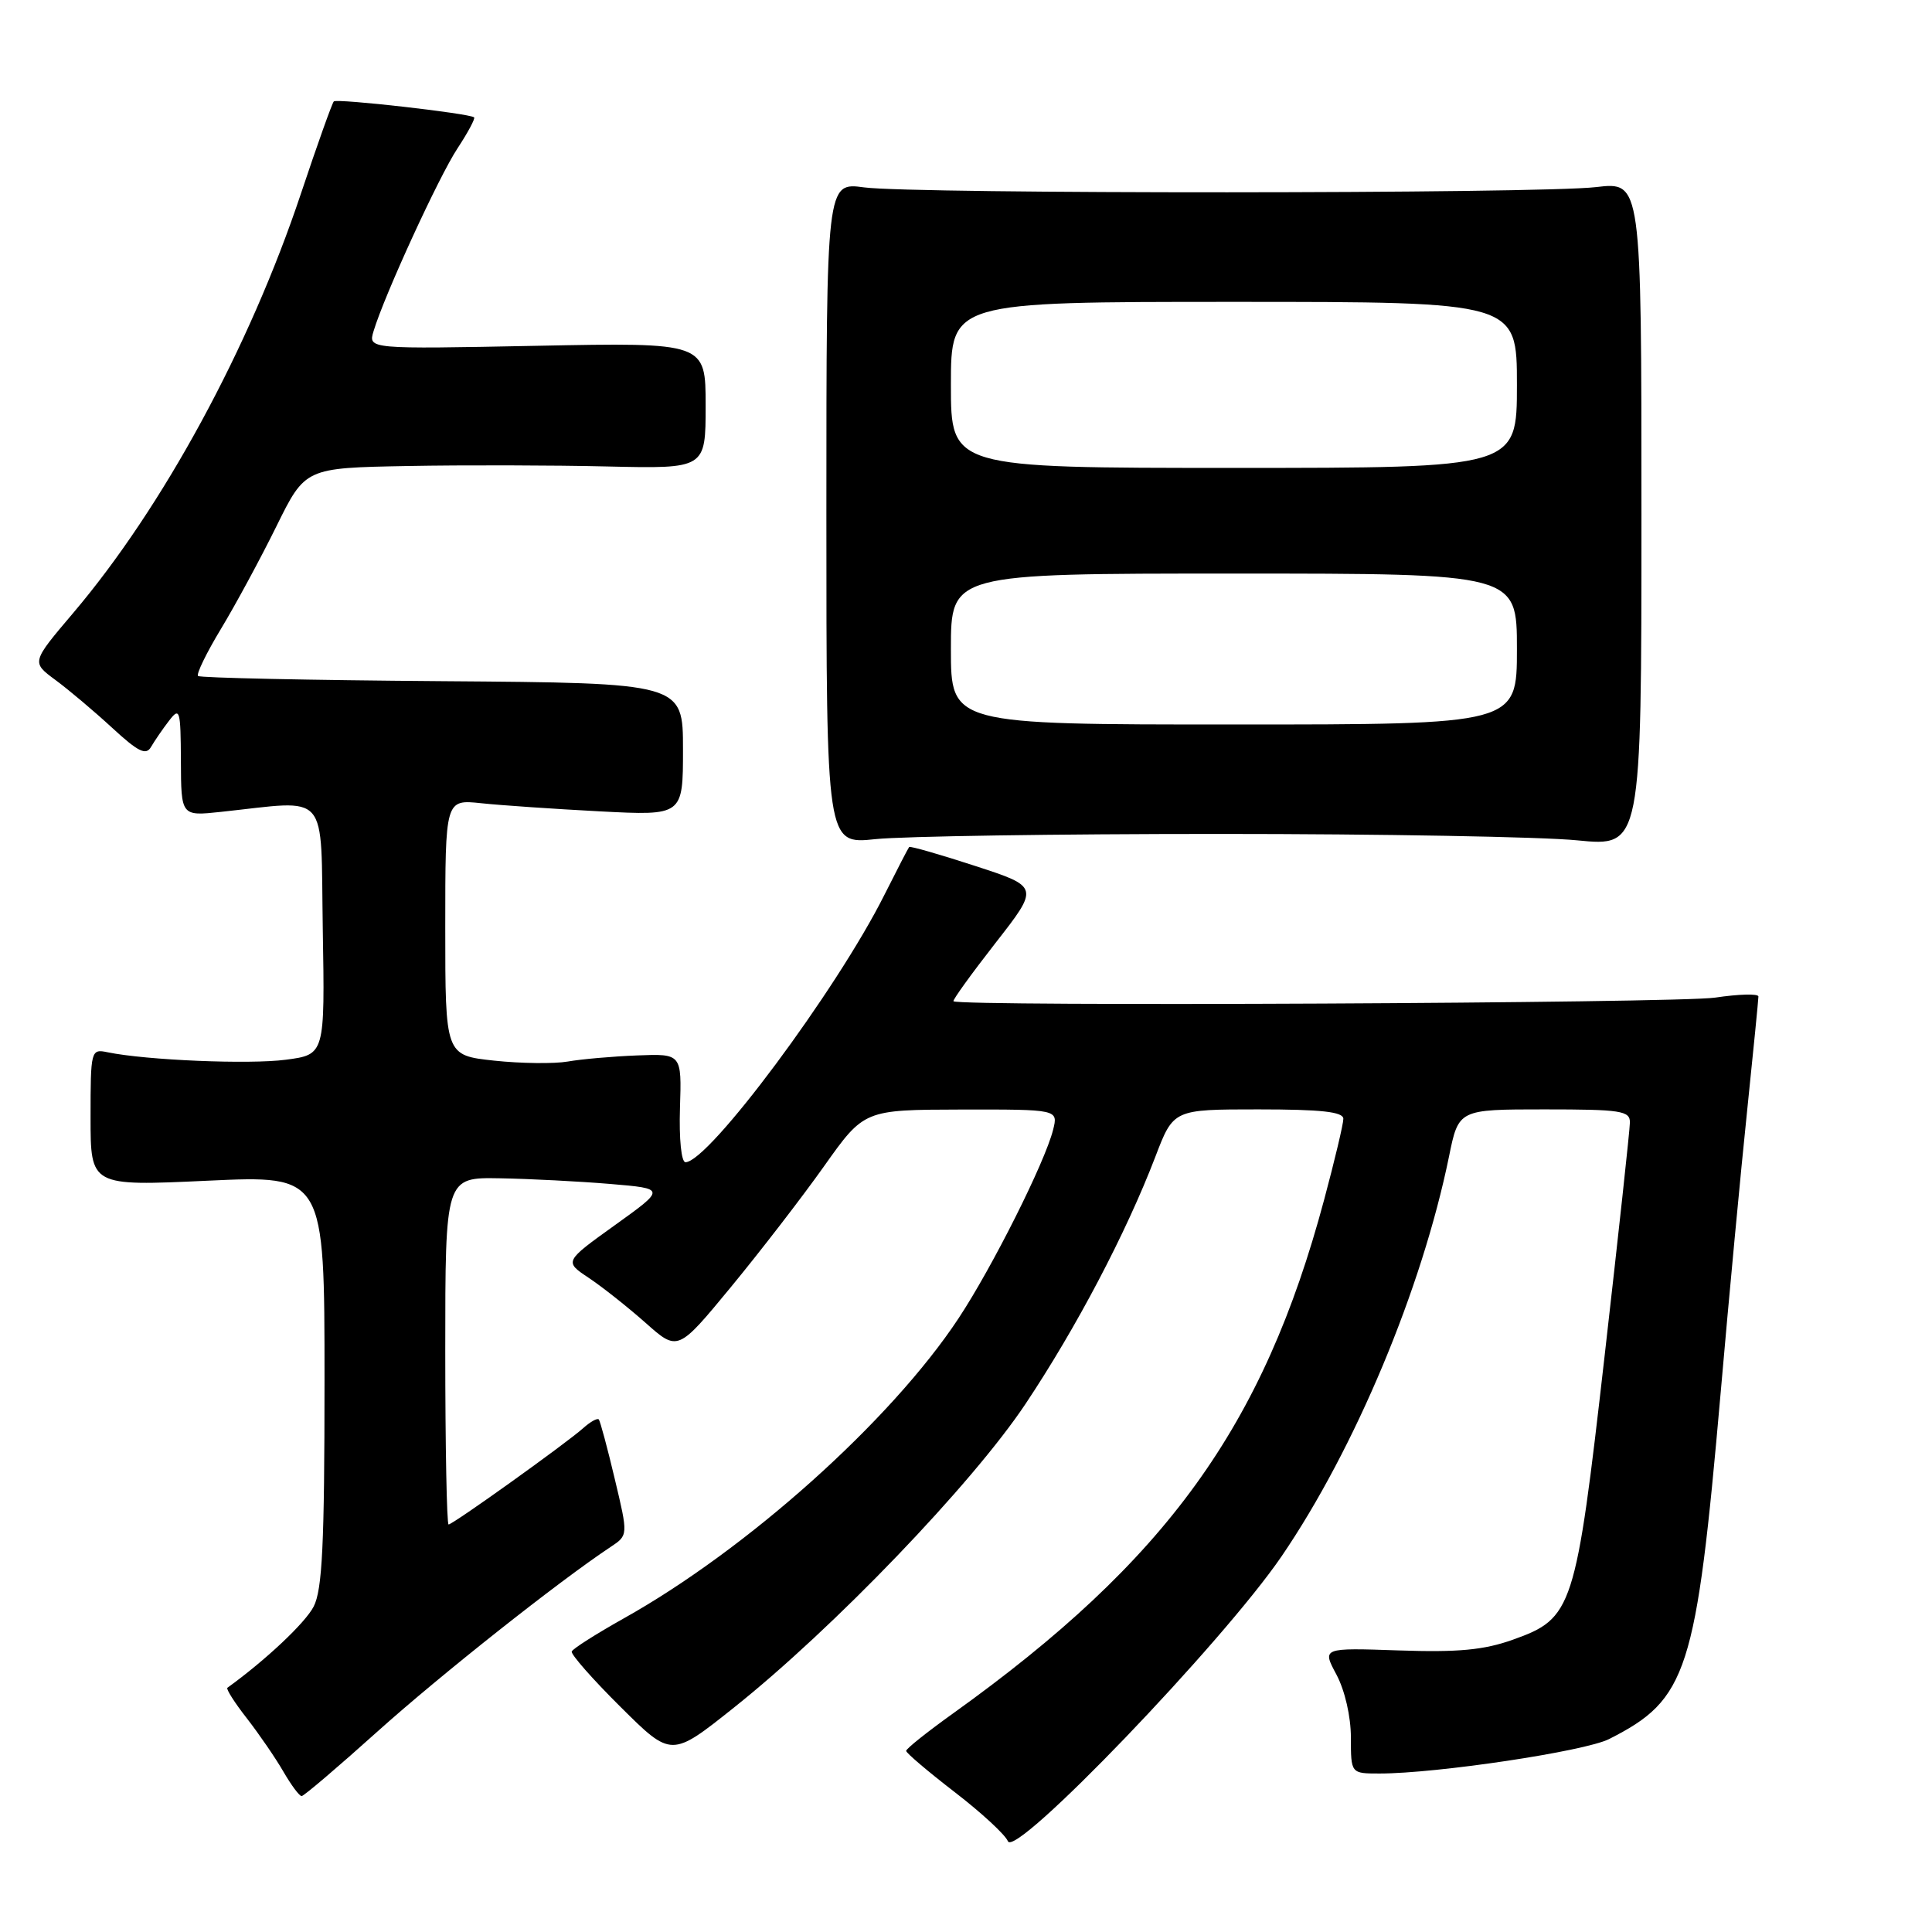 <?xml version="1.0" encoding="UTF-8" standalone="no"?>
<!DOCTYPE svg PUBLIC "-//W3C//DTD SVG 1.1//EN" "http://www.w3.org/Graphics/SVG/1.1/DTD/svg11.dtd" >
<svg xmlns="http://www.w3.org/2000/svg" xmlns:xlink="http://www.w3.org/1999/xlink" version="1.1" viewBox="0 0 256 256">
 <g >
 <path fill="currentColor"
d=" M 169.83 206.20 C 179.55 191.95 188.41 170.79 192.00 153.25 C 193.27 147.00 193.27 147.00 204.64 147.00 C 214.80 147.00 216.00 147.18 215.97 148.75 C 215.96 149.71 214.45 163.62 212.62 179.66 C 208.78 213.32 208.42 214.43 200.46 217.27 C 196.62 218.64 193.20 218.96 185.34 218.69 C 175.18 218.34 175.18 218.34 177.09 221.90 C 178.20 223.99 179.00 227.45 179.00 230.24 C 179.00 235.00 179.00 235.00 182.79 235.00 C 190.40 235.00 209.98 232.06 213.20 230.44 C 223.61 225.17 224.74 221.68 228.00 184.50 C 229.10 171.85 230.68 155.03 231.51 147.12 C 232.33 139.21 233.00 132.42 233.00 132.04 C 233.00 131.65 230.41 131.72 227.25 132.19 C 222.28 132.93 127.05 133.39 126.34 132.67 C 126.20 132.53 128.70 129.06 131.90 124.96 C 137.72 117.51 137.72 117.51 129.21 114.74 C 124.53 113.21 120.60 112.09 120.47 112.23 C 120.34 112.38 118.87 115.23 117.19 118.57 C 110.88 131.18 93.89 154.00 90.83 154.00 C 90.28 154.00 89.97 150.93 90.10 146.81 C 90.33 139.62 90.33 139.62 84.42 139.85 C 81.16 139.98 77.03 140.34 75.23 140.66 C 73.44 140.97 69.05 140.92 65.48 140.54 C 59.00 139.84 59.00 139.84 59.00 122.89 C 59.00 105.93 59.00 105.93 63.75 106.43 C 66.36 106.71 73.45 107.19 79.50 107.51 C 90.50 108.08 90.50 108.08 90.50 99.29 C 90.50 90.50 90.50 90.50 58.60 90.26 C 41.05 90.13 26.49 89.82 26.24 89.57 C 25.99 89.32 27.36 86.50 29.29 83.31 C 31.22 80.11 34.52 74.01 36.62 69.75 C 40.44 62.00 40.44 62.00 53.97 61.75 C 61.41 61.61 73.35 61.64 80.50 61.81 C 93.50 62.11 93.50 62.11 93.50 53.75 C 93.50 45.38 93.50 45.38 71.14 45.82 C 48.78 46.26 48.78 46.26 49.50 43.88 C 50.91 39.17 58.14 23.42 60.62 19.66 C 62.01 17.55 63.00 15.69 62.82 15.55 C 62.20 15.02 44.64 13.03 44.23 13.44 C 44.01 13.66 42.04 19.17 39.87 25.67 C 33.05 46.10 21.58 67.22 9.71 81.21 C 4.16 87.75 4.16 87.75 7.33 90.09 C 9.07 91.37 12.45 94.22 14.84 96.42 C 18.33 99.64 19.35 100.14 20.02 98.96 C 20.49 98.16 21.55 96.60 22.40 95.50 C 23.82 93.65 23.94 94.03 23.97 100.82 C 24.00 108.14 24.00 108.14 29.25 107.58 C 43.82 106.03 42.47 104.48 42.77 123.12 C 43.05 139.74 43.05 139.74 37.87 140.42 C 33.05 141.06 19.39 140.49 14.25 139.43 C 12.05 138.97 12.00 139.15 12.00 148.07 C 12.00 157.17 12.00 157.17 27.50 156.45 C 43.00 155.73 43.00 155.73 43.00 182.92 C 43.00 204.59 42.71 210.66 41.56 212.88 C 40.45 215.04 35.21 219.97 30.13 223.64 C 29.93 223.79 31.09 225.62 32.72 227.70 C 34.34 229.79 36.52 232.96 37.55 234.75 C 38.59 236.54 39.67 238.00 39.97 237.99 C 40.26 237.99 44.77 234.15 50.00 229.45 C 58.32 221.98 74.07 209.51 80.92 204.97 C 83.24 203.43 83.24 203.43 81.46 195.97 C 80.49 191.86 79.53 188.32 79.35 188.09 C 79.16 187.86 78.22 188.39 77.26 189.25 C 74.97 191.29 60.01 202.00 59.44 202.00 C 59.20 202.00 59.00 191.65 59.00 179.00 C 59.00 156.00 59.00 156.00 66.25 156.13 C 70.24 156.20 76.81 156.54 80.86 156.88 C 88.22 157.50 88.22 157.50 81.49 162.33 C 74.76 167.16 74.76 167.16 78.02 169.33 C 79.81 170.52 83.20 173.21 85.55 175.29 C 89.81 179.08 89.81 179.08 96.86 170.53 C 100.73 165.83 106.29 158.63 109.20 154.52 C 114.50 147.05 114.50 147.05 127.36 147.02 C 140.22 147.00 140.22 147.00 139.54 149.71 C 138.46 154.01 131.48 167.93 127.01 174.69 C 118.06 188.24 99.02 205.30 82.59 214.48 C 78.98 216.51 75.90 218.46 75.76 218.83 C 75.62 219.20 78.53 222.51 82.23 226.18 C 88.96 232.87 88.96 232.87 97.23 226.28 C 110.42 215.78 128.79 196.65 135.87 186.05 C 142.62 175.93 149.22 163.38 153.10 153.25 C 155.49 147.00 155.49 147.00 166.74 147.00 C 175.08 147.00 178.00 147.32 178.00 148.25 C 178.00 148.94 176.85 153.77 175.45 158.99 C 167.40 189.03 154.60 206.75 126.28 227.04 C 122.86 229.49 120.06 231.72 120.07 232.00 C 120.07 232.28 122.97 234.74 126.51 237.47 C 130.06 240.20 133.22 243.13 133.55 243.97 C 134.48 246.32 162.04 217.62 169.83 206.20 Z  M 161.50 110.50 C 182.95 110.50 204.32 110.88 209.00 111.35 C 217.50 112.19 217.50 112.19 217.50 68.14 C 217.50 24.08 217.50 24.08 211.50 24.79 C 203.86 25.69 121.16 25.72 114.50 24.83 C 109.50 24.15 109.50 24.15 109.50 68.01 C 109.50 111.88 109.50 111.88 116.00 111.19 C 119.58 110.81 140.05 110.50 161.50 110.50 Z  M 126.00 86.00 C 126.00 76.00 126.00 76.00 163.50 76.00 C 201.00 76.00 201.00 76.00 201.00 86.00 C 201.00 96.00 201.00 96.00 163.50 96.00 C 126.00 96.00 126.00 96.00 126.00 86.00 Z  M 126.00 51.00 C 126.00 40.00 126.00 40.00 163.50 40.00 C 201.00 40.00 201.00 40.00 201.00 51.00 C 201.00 62.00 201.00 62.00 163.50 62.00 C 126.00 62.00 126.00 62.00 126.00 51.00 Z "/>
</g>
</svg>